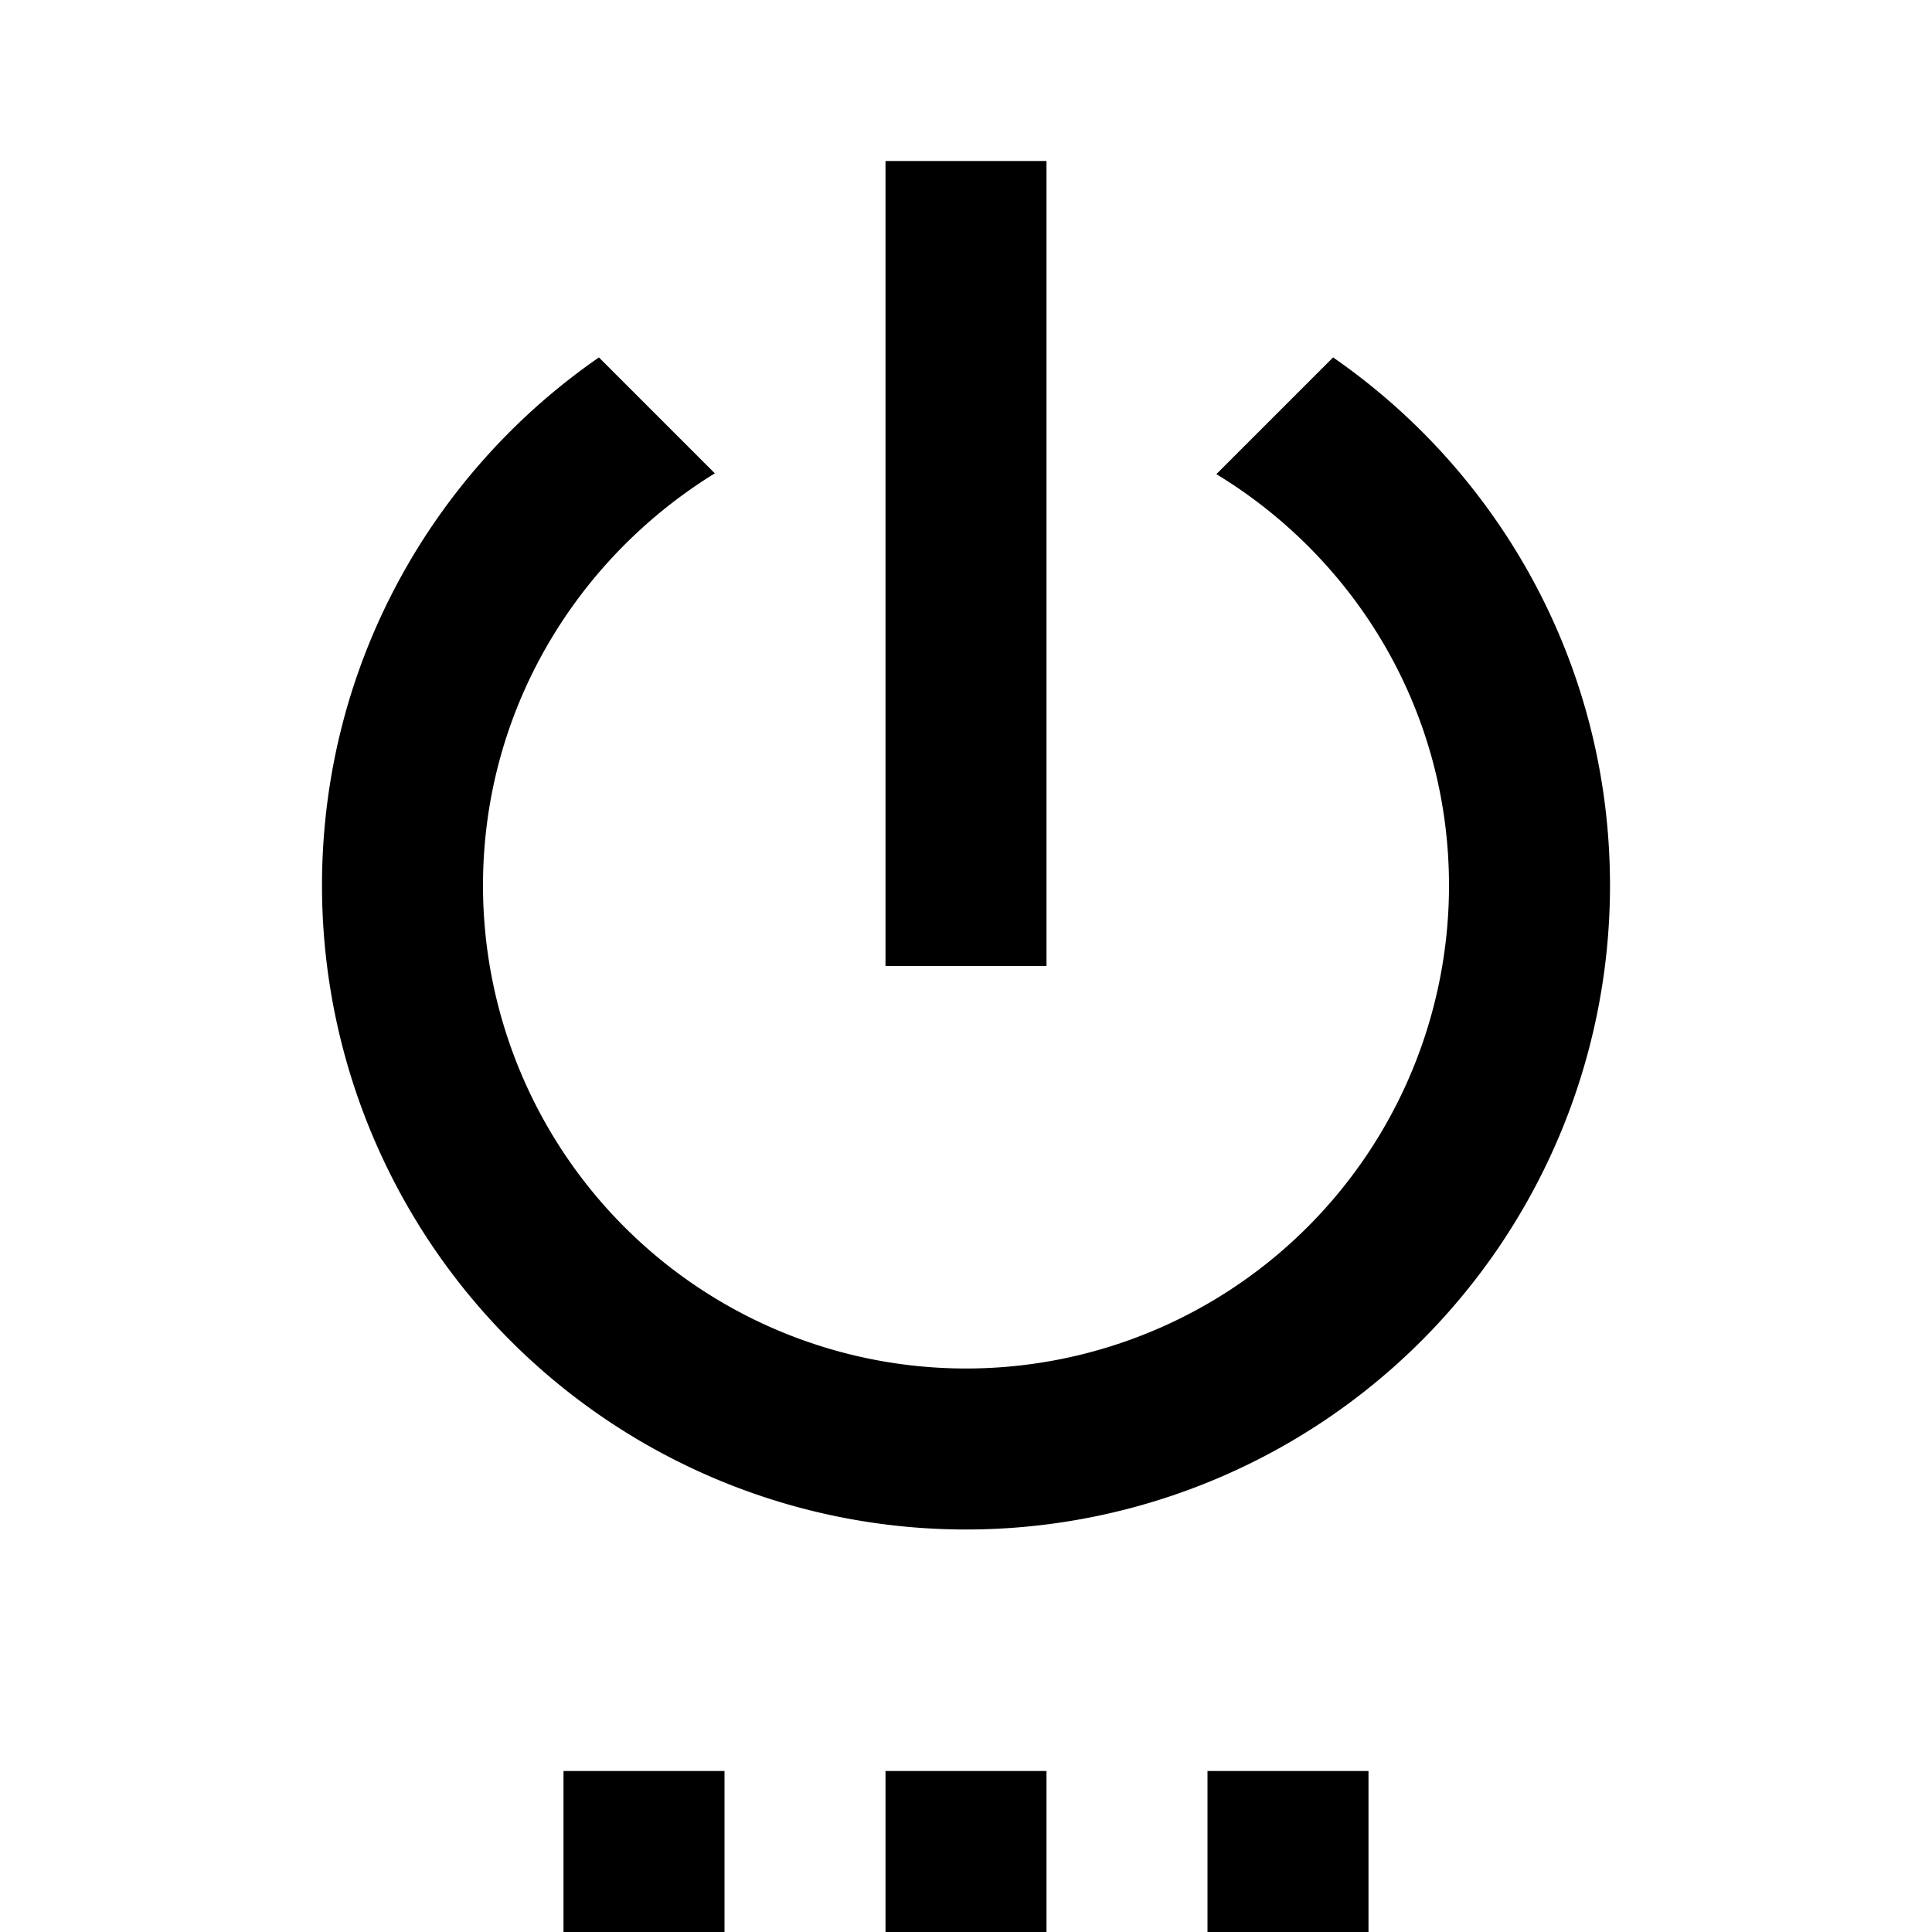 <?xml version="1.0" encoding="UTF-8"?><!DOCTYPE svg PUBLIC "-//W3C//DTD SVG 1.1//EN" "http://www.w3.org/Graphics/SVG/1.1/DTD/svg11.dtd"><svg xmlns="http://www.w3.org/2000/svg" xmlns:xlink="http://www.w3.org/1999/xlink" version="1.1" id="mdi-power-settings"   viewBox="0 0 24 24"><path d="M15,24H17V22H15M16.56,4.44L15.11,5.89C16.84,6.94 18,8.83 18,11A6,6 0 0,1 12,17A6,6 0 0,1 6,11C6,8.83 7.16,6.94 8.88,5.88L7.44,4.44C5.36,5.88 4,8.28 4,11A8,8 0 0,0 12,19A8,8 0 0,0 20,11C20,8.28 18.64,5.88 16.56,4.44M13,2H11V12H13M11,24H13V22H11M7,24H9V22H7V24Z" /></svg>